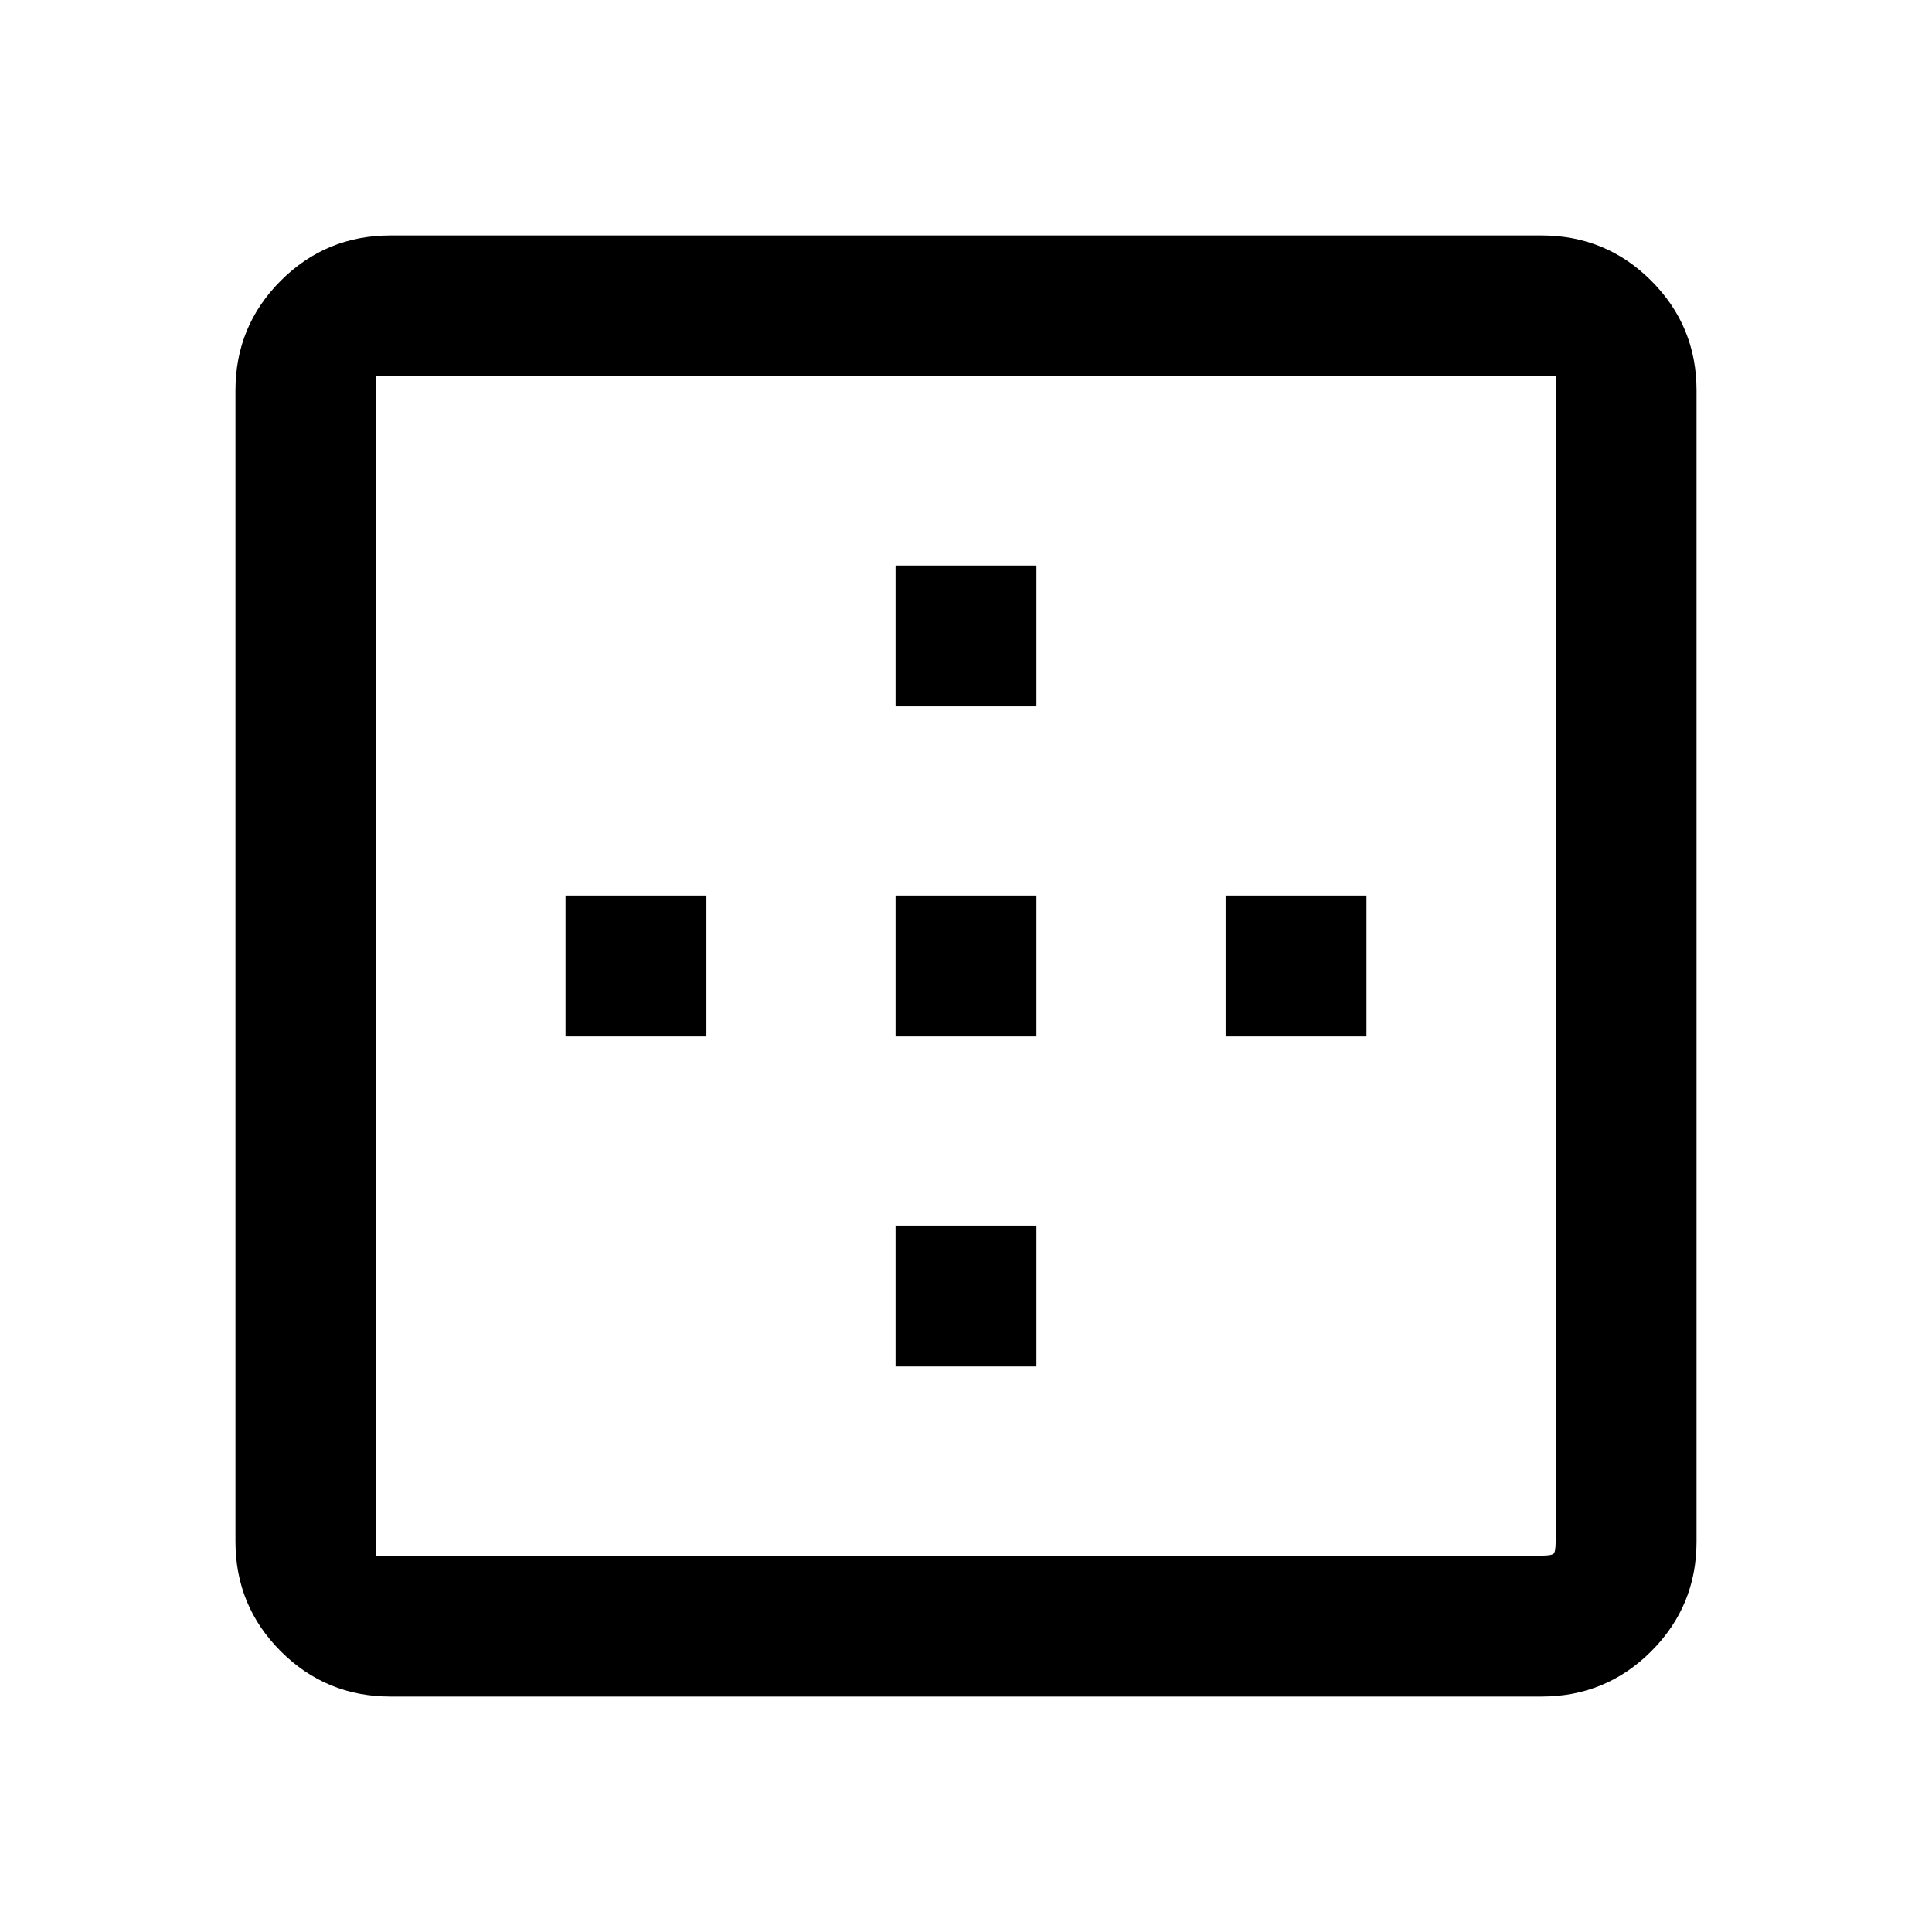 <svg xmlns="http://www.w3.org/2000/svg" height="48" width="48"><path d="M22.25 17.55v-3.5h3.5v3.5Zm0 8.2v-3.5h3.5v3.5Zm8.2 0v-3.5h3.5v3.5ZM9.7 42.15q-1.6 0-2.725-1.125T5.85 38.3V9.7q0-1.6 1.125-2.725T9.7 5.85h28.6q1.6 0 2.725 1.125T42.15 9.7v28.6q0 1.6-1.125 2.725T38.3 42.15Zm0-3.5h28.6q.25 0 .3-.05.05-.05.05-.3V9.35H9.35v29.3h.35Zm12.55-4.7v-3.5h3.5v3.5Zm-8.2-8.2v-3.5h3.5v3.5Z"/></svg>